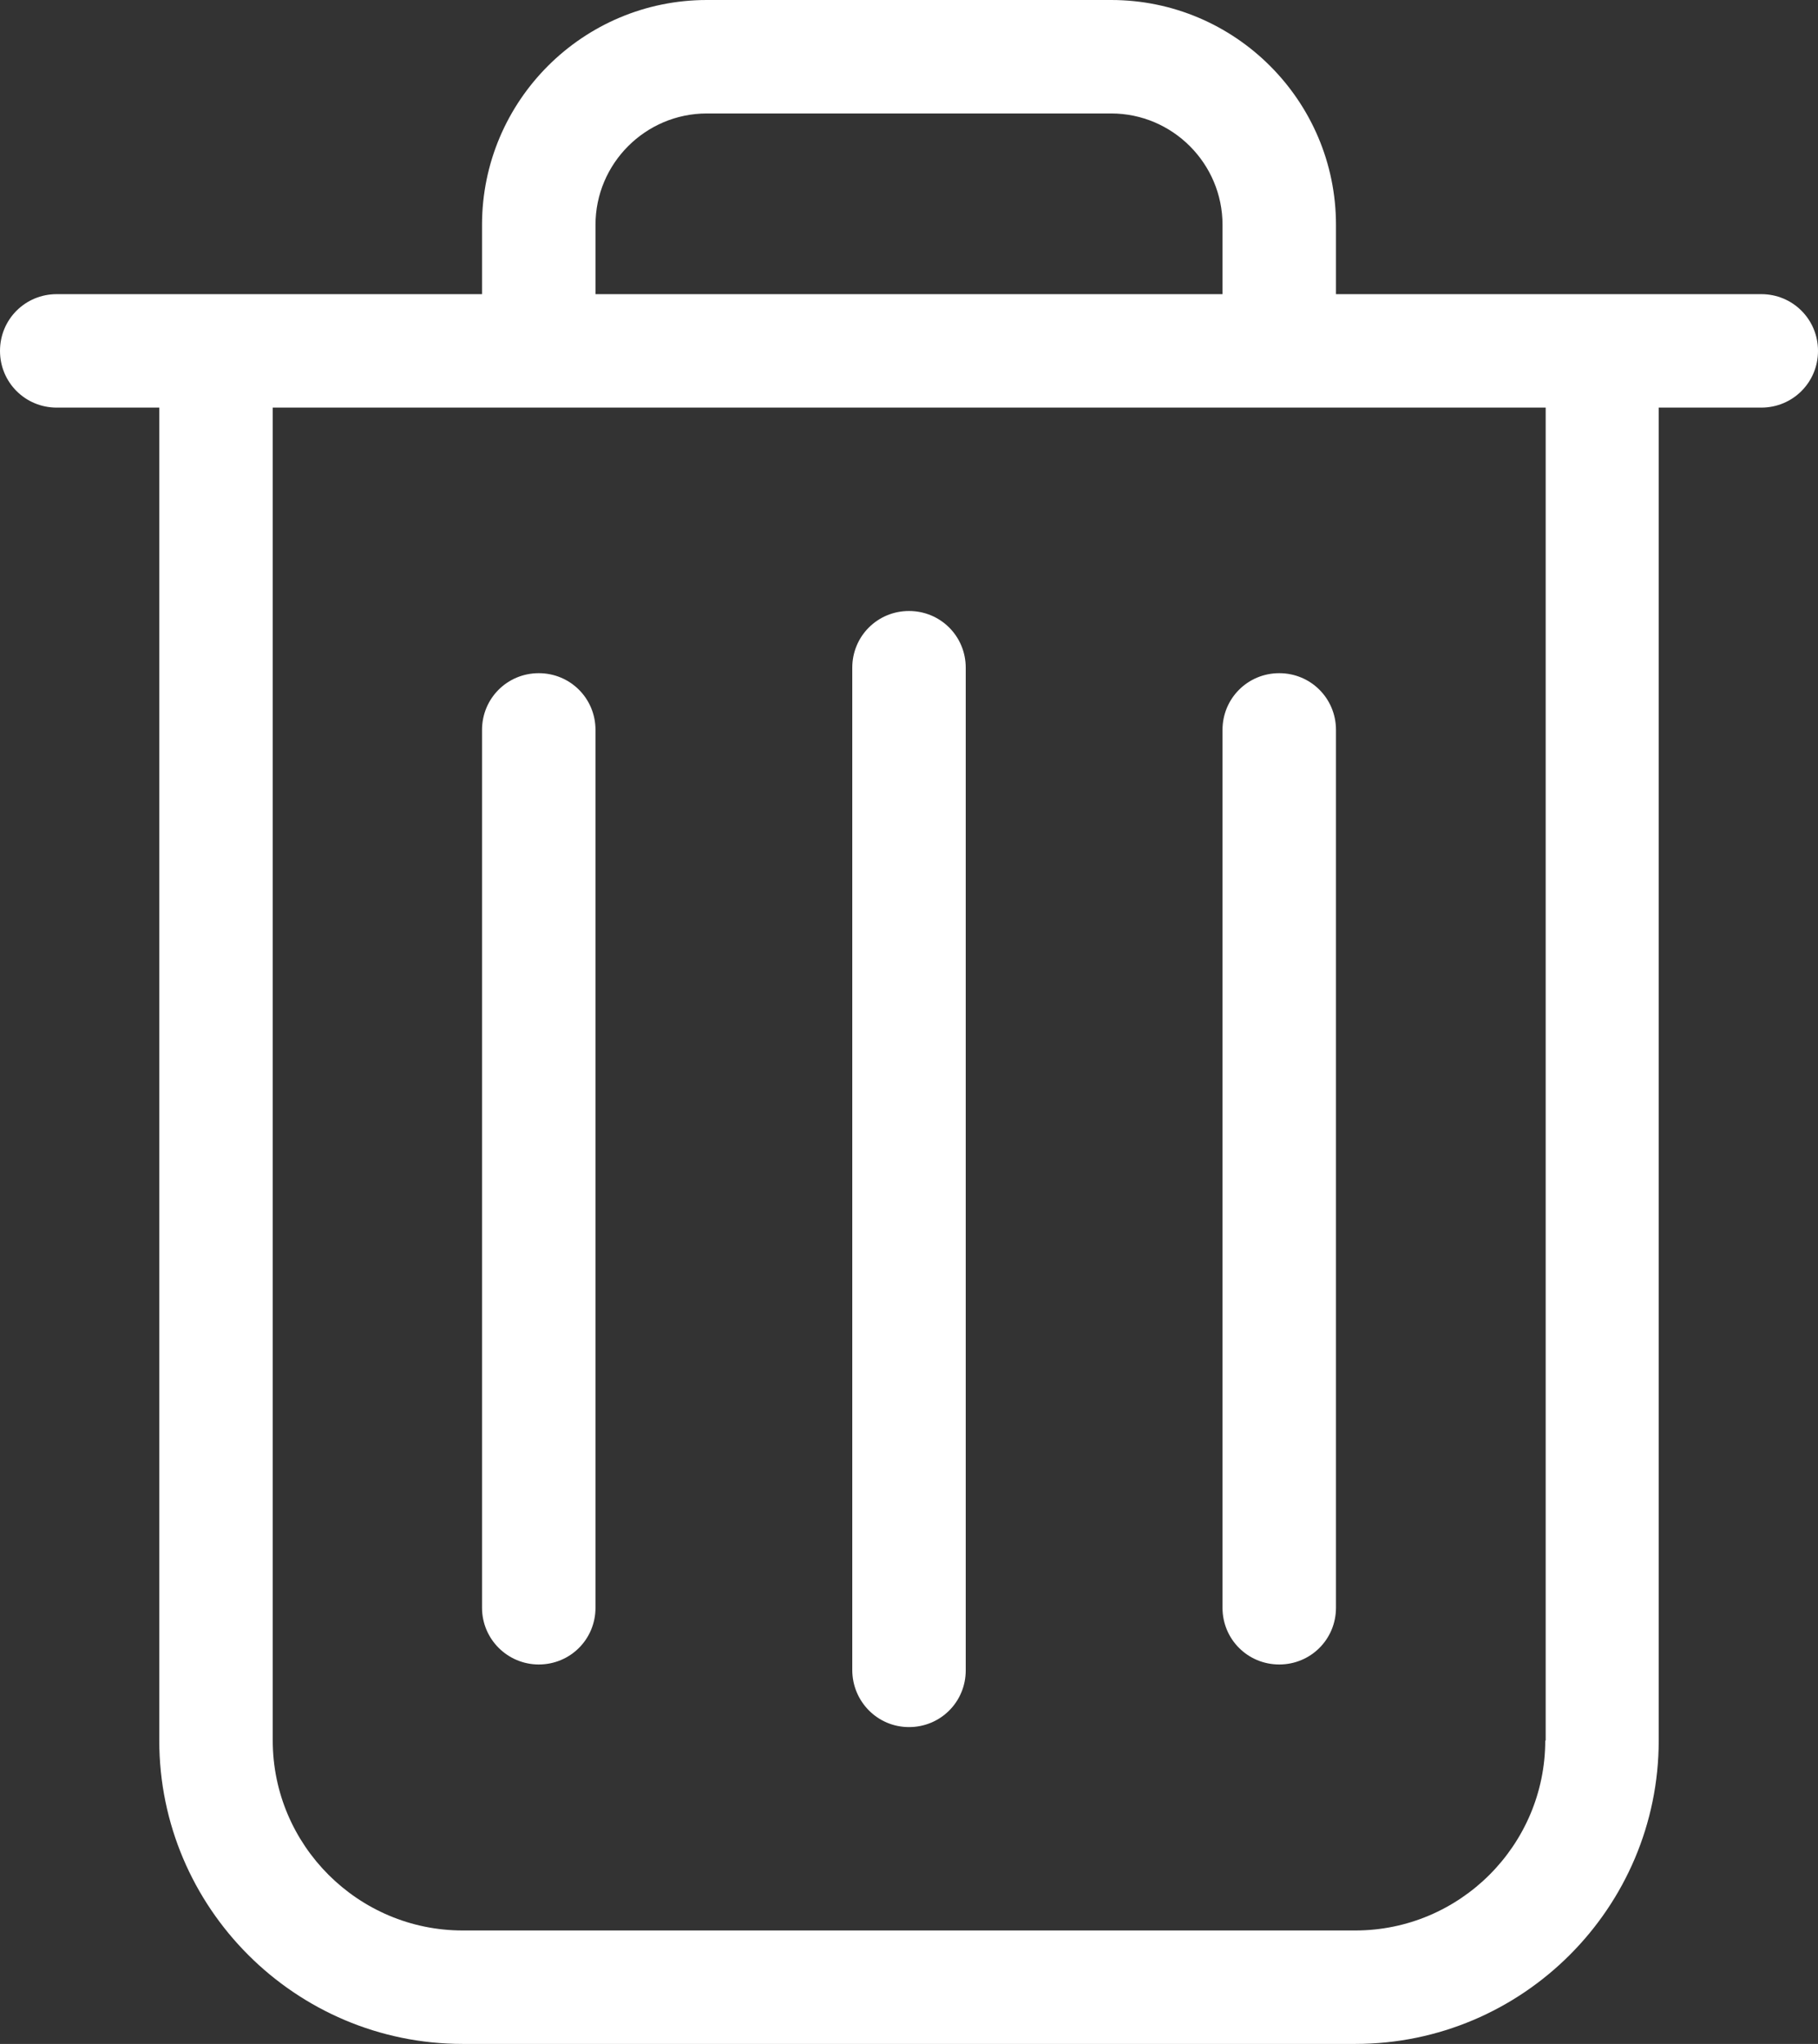 <?xml version="1.0" encoding="utf-8"?>
<!-- Generator: Adobe Illustrator 16.0.2, SVG Export Plug-In . SVG Version: 6.00 Build 0)  -->
<!DOCTYPE svg PUBLIC "-//W3C//DTD SVG 1.1//EN" "http://www.w3.org/Graphics/SVG/1.1/DTD/svg11.dtd">
<svg version="1.1" id="Capa_1" xmlns="http://www.w3.org/2000/svg" xmlns:xlink="http://www.w3.org/1999/xlink" x="0px" y="0px"
	 width="455.369px" height="512px" viewBox="0 0 455.369 512" enable-background="new 0 0 455.369 512" xml:space="preserve">
<rect x="0" y="0" width="455.369" height="512" fill="#333333" stroke="none"/>
<g>
	<g>
		<path fill="#FFFFFF" d="M441.158,73.684H334.632V56.316C334.632,25.263,309.369,0,278.315,0H177.054
			C146,0,120.738,25.263,120.738,56.316v17.368H14.21C6.315,73.684,0,80,0,87.894c0,7.895,6.315,14.211,14.21,14.211h25.684V436
			c0,41.895,34.105,76,76,76h223.579c41.896,0,76-34.105,76-76V102.105h25.686c7.896,0,14.211-6.316,14.211-14.211
			C455.369,80,449.053,73.684,441.158,73.684z M149.159,56.316c0-15.369,12.526-27.895,27.895-27.895h101.263
			c15.367,0,27.896,12.526,27.896,27.895v17.368H149.159V56.316z M387.053,436c0,26.211-21.368,47.579-47.579,47.579H115.895
			c-26.21,0-47.579-21.368-47.579-47.579V102.105h318.842V436H387.053z"/>
		<path fill="#FFFFFF" d="M227.685,432.632c7.896,0,14.21-6.314,14.21-14.211V167.263c0-7.895-6.314-14.21-14.21-14.21
			s-14.21,6.315-14.21,14.21v251.053C213.475,426.211,219.789,432.632,227.685,432.632z"/>
		<path fill="#FFFFFF" d="M134.948,416.947c7.895,0,14.21-6.315,14.21-14.211V182.842c0-7.895-6.316-14.21-14.21-14.21
			c-7.894,0-14.21,6.315-14.21,14.21v219.895C120.738,410.632,127.159,416.947,134.948,416.947z"/>
		<path fill="#FFFFFF" d="M320.422,416.947c7.896,0,14.21-6.315,14.21-14.211V182.842c0-7.895-6.314-14.21-14.21-14.21
			s-14.211,6.315-14.211,14.21v219.895C306.211,410.632,312.526,416.947,320.422,416.947z"/>
	</g>
</g>
</svg>
